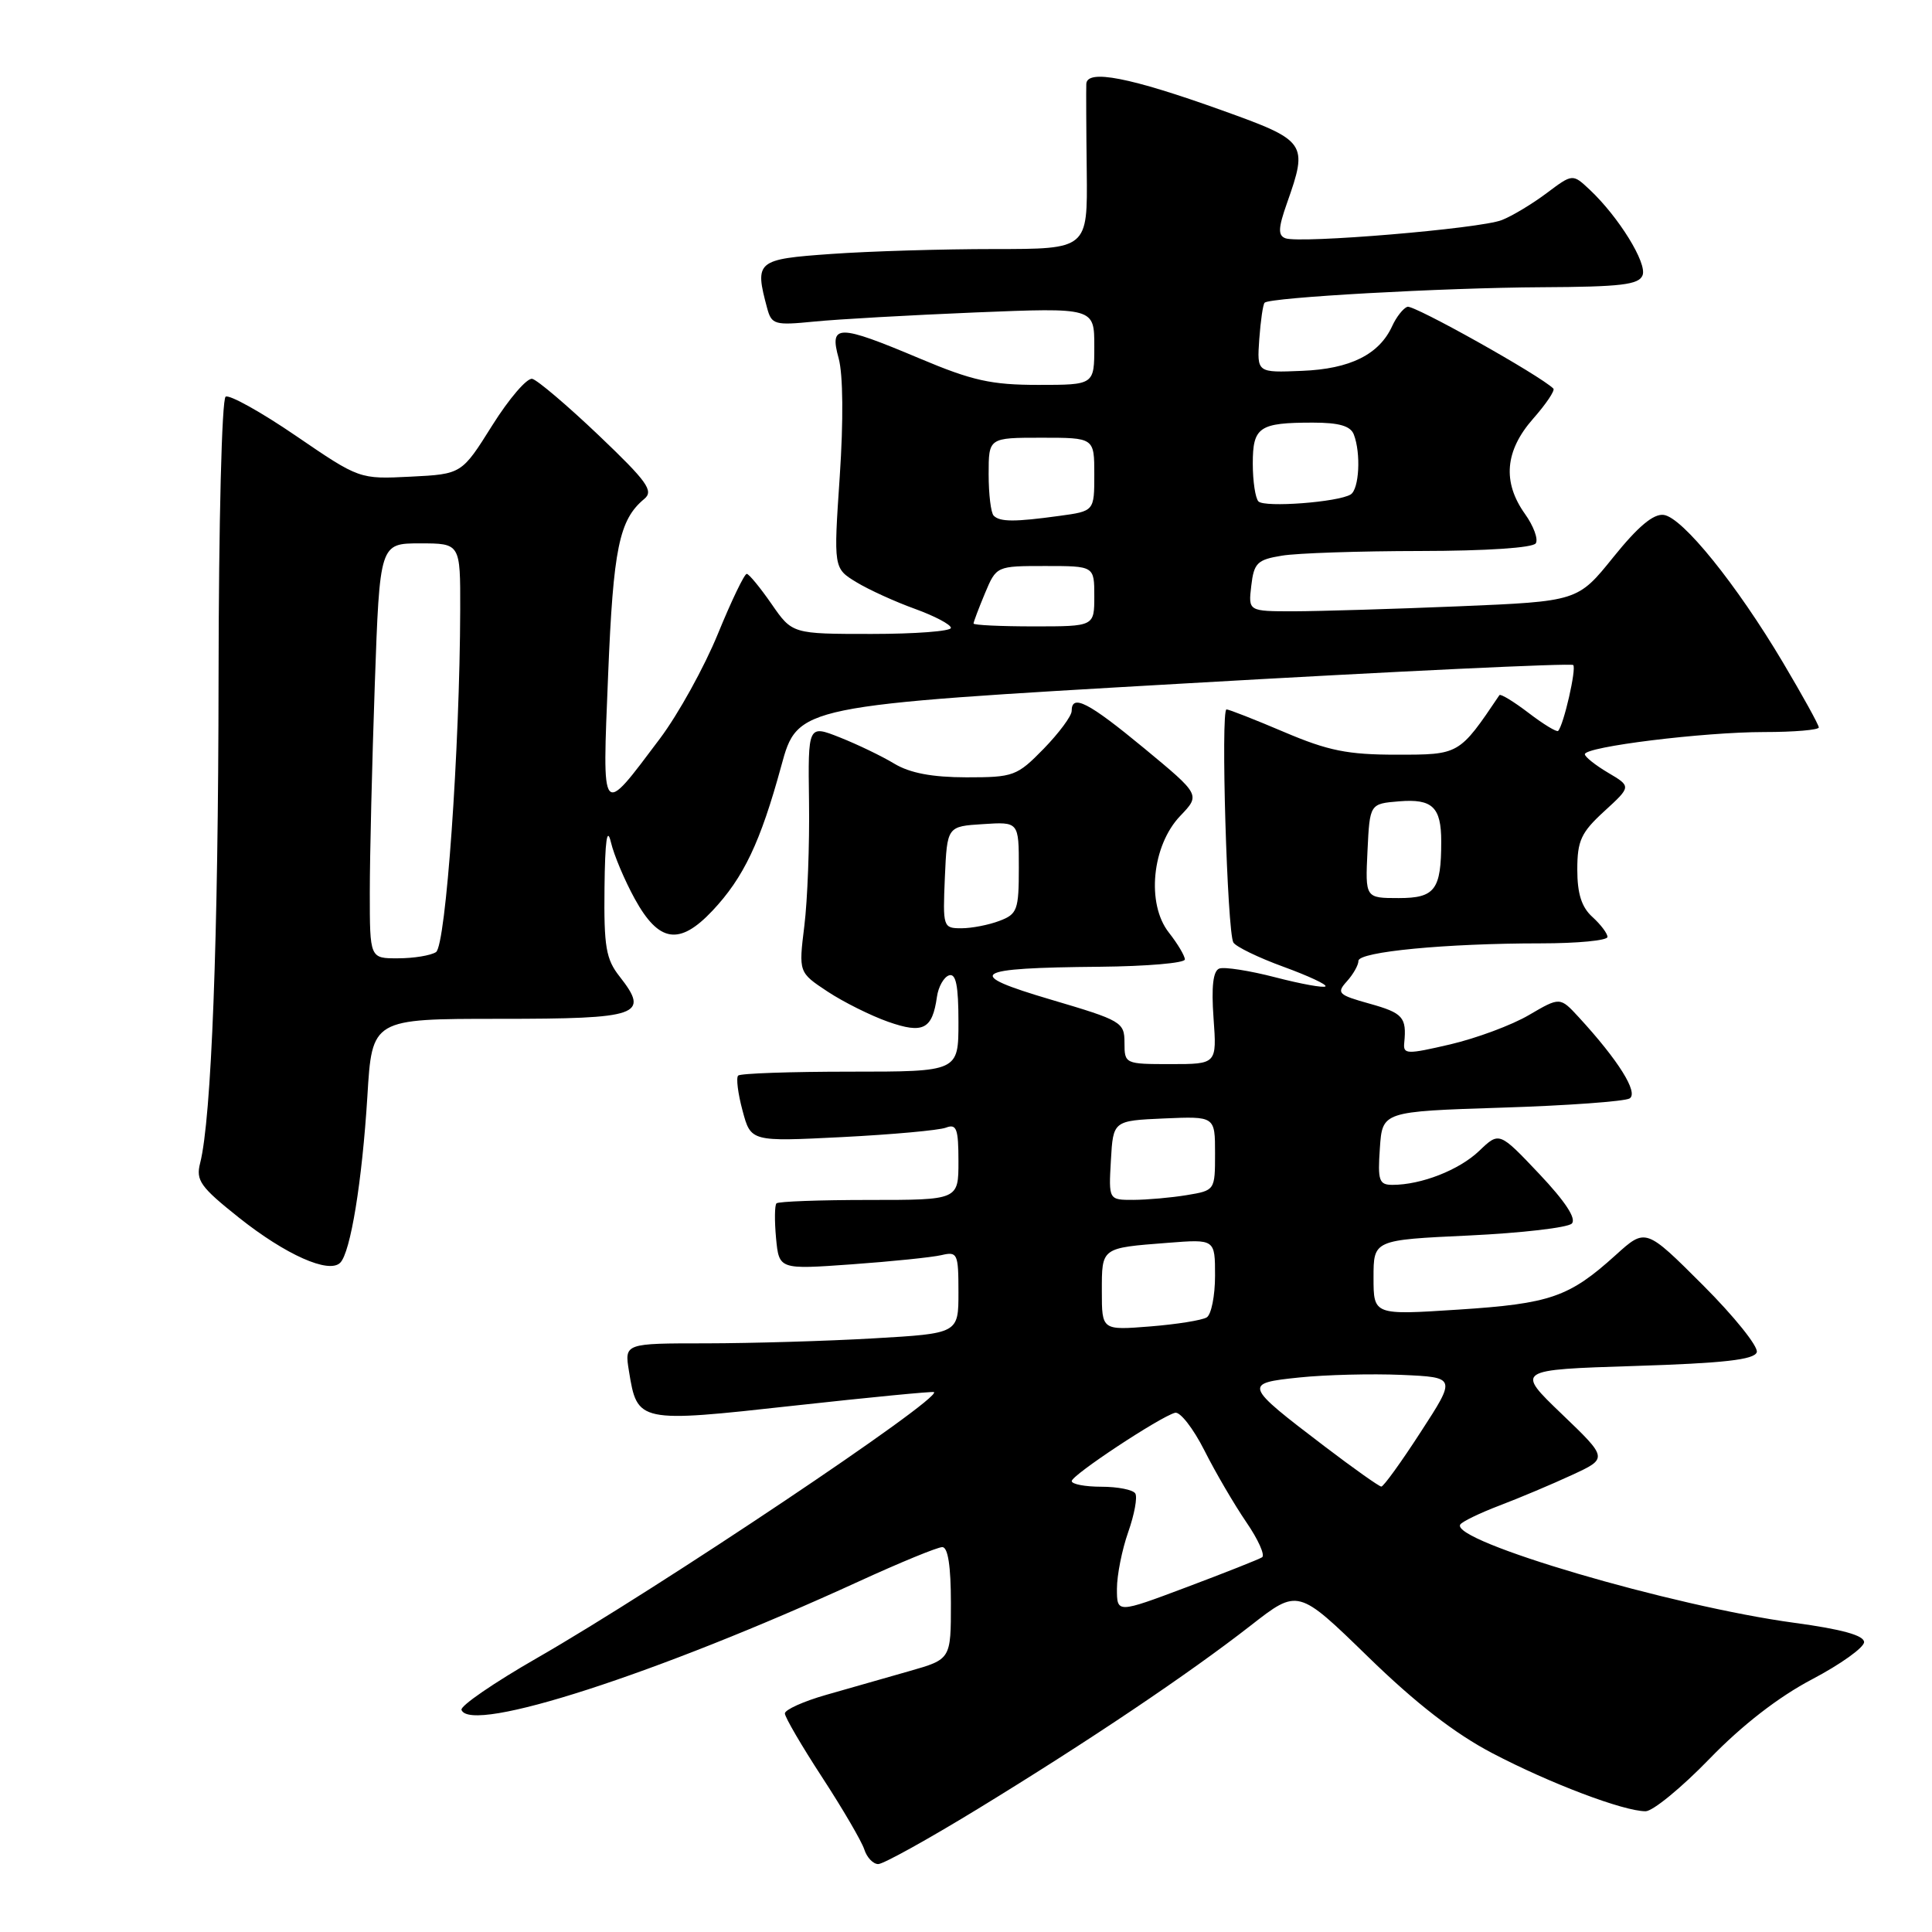 <?xml version="1.0" encoding="UTF-8" standalone="no"?>
<!DOCTYPE svg PUBLIC "-//W3C//DTD SVG 1.1//EN" "http://www.w3.org/Graphics/SVG/1.1/DTD/svg11.dtd" >
<svg xmlns="http://www.w3.org/2000/svg" xmlns:xlink="http://www.w3.org/1999/xlink" version="1.1" viewBox="0 0 256 256">
 <g >
 <path fill="currentColor"
d=" M 129.56 239.69 C 144.30 230.68 157.52 221.79 165.75 215.37 C 171.99 210.50 171.99 210.50 181.25 219.51 C 187.59 225.69 192.78 229.71 197.75 232.31 C 205.38 236.31 215.13 240.00 218.05 240.00 C 219.00 240.00 222.81 236.88 226.51 233.06 C 230.85 228.58 235.68 224.84 240.12 222.51 C 243.90 220.52 247.00 218.30 247.00 217.59 C 247.00 216.70 244.05 215.88 237.75 215.03 C 221.55 212.84 192.15 204.19 193.49 202.01 C 193.74 201.62 196.09 200.48 198.72 199.48 C 201.35 198.48 205.65 196.67 208.28 195.45 C 213.07 193.24 213.07 193.24 206.95 187.37 C 200.83 181.50 200.83 181.50 216.58 181.00 C 228.40 180.63 232.45 180.17 232.78 179.18 C 233.02 178.45 229.81 174.45 225.64 170.28 C 218.06 162.71 218.06 162.71 214.09 166.30 C 207.92 171.88 205.43 172.74 193.24 173.53 C 182.00 174.26 182.00 174.26 182.00 169.28 C 182.00 164.30 182.00 164.30 194.65 163.71 C 201.60 163.38 207.73 162.67 208.27 162.13 C 208.91 161.49 207.42 159.21 203.96 155.55 C 198.66 149.95 198.66 149.95 196.01 152.49 C 193.36 155.03 188.33 157.00 184.51 157.00 C 182.73 157.00 182.54 156.45 182.84 152.14 C 183.17 147.28 183.17 147.28 198.96 146.77 C 207.65 146.50 215.28 145.94 215.93 145.55 C 217.14 144.80 214.45 140.50 209.20 134.79 C 206.71 132.09 206.71 132.09 202.59 134.50 C 200.33 135.83 195.64 137.57 192.19 138.38 C 186.39 139.73 185.91 139.72 186.07 138.17 C 186.40 134.79 185.91 134.23 181.47 132.99 C 177.31 131.83 177.06 131.59 178.47 130.03 C 179.31 129.10 180.00 127.88 180.00 127.32 C 180.00 126.11 191.61 125.00 204.15 125.00 C 209.02 125.00 213.00 124.62 213.00 124.15 C 213.00 123.69 212.10 122.50 211.00 121.50 C 209.57 120.21 209.00 118.42 209.00 115.23 C 209.00 111.39 209.50 110.31 212.58 107.49 C 216.16 104.21 216.16 104.21 213.08 102.39 C 211.39 101.39 210.00 100.28 210.00 99.94 C 210.00 98.94 225.73 97.00 233.75 97.00 C 237.74 97.00 241.00 96.72 241.00 96.39 C 241.00 96.05 238.86 92.18 236.25 87.78 C 230.10 77.43 222.95 68.57 220.46 68.23 C 219.10 68.04 217.06 69.75 213.78 73.82 C 209.06 79.68 209.06 79.68 193.28 80.34 C 184.60 80.70 174.78 80.99 171.45 81.00 C 165.40 81.00 165.40 81.00 165.80 77.62 C 166.15 74.60 166.59 74.16 169.85 73.63 C 171.86 73.29 180.11 73.02 188.19 73.01 C 196.96 73.00 203.13 72.59 203.50 71.99 C 203.85 71.44 203.20 69.68 202.06 68.09 C 199.06 63.87 199.41 59.74 203.13 55.50 C 204.86 53.54 206.07 51.74 205.83 51.49 C 204.09 49.75 187.29 40.34 186.48 40.65 C 185.92 40.86 185.02 42.01 184.48 43.19 C 182.76 46.97 178.91 48.89 172.52 49.14 C 166.55 49.39 166.55 49.39 166.86 44.94 C 167.04 42.50 167.35 40.32 167.57 40.11 C 168.26 39.41 191.18 38.13 204.28 38.06 C 214.78 38.01 217.17 37.73 217.65 36.47 C 218.27 34.87 214.48 28.74 210.65 25.14 C 208.38 23.01 208.38 23.01 204.94 25.59 C 203.05 27.01 200.38 28.62 199.00 29.16 C 196.14 30.30 172.23 32.30 170.32 31.57 C 169.32 31.19 169.37 30.21 170.53 26.92 C 173.35 18.93 173.15 18.65 161.92 14.62 C 149.75 10.25 144.03 9.13 143.94 11.12 C 143.91 11.88 143.93 17.11 144.00 22.75 C 144.11 33.00 144.11 33.00 131.71 33.00 C 124.89 33.00 115.19 33.29 110.15 33.65 C 100.23 34.35 99.97 34.57 101.65 40.83 C 102.24 43.01 102.64 43.13 107.89 42.61 C 110.97 42.30 120.59 41.76 129.25 41.40 C 145.00 40.76 145.00 40.76 145.00 45.88 C 145.00 51.00 145.00 51.00 137.58 51.00 C 131.35 51.00 128.83 50.44 121.86 47.50 C 111.02 42.93 109.86 42.93 111.13 47.49 C 111.71 49.63 111.77 55.70 111.27 63.14 C 110.45 75.30 110.45 75.30 113.47 77.14 C 115.13 78.15 118.63 79.74 121.24 80.68 C 123.86 81.63 126.00 82.76 126.00 83.20 C 126.00 83.64 121.27 84.00 115.49 84.00 C 104.98 84.00 104.98 84.00 102.24 80.04 C 100.73 77.86 99.25 76.06 98.95 76.04 C 98.64 76.02 96.92 79.60 95.12 84.00 C 93.32 88.40 89.87 94.64 87.45 97.86 C 79.56 108.35 79.80 108.64 80.58 89.42 C 81.26 72.66 82.04 68.87 85.37 66.11 C 86.65 65.05 85.77 63.82 79.33 57.68 C 75.18 53.73 71.22 50.37 70.53 50.20 C 69.84 50.04 67.46 52.81 65.23 56.36 C 61.18 62.82 61.18 62.82 54.41 63.16 C 47.63 63.50 47.63 63.50 39.21 57.75 C 34.59 54.59 30.39 52.26 29.90 52.56 C 29.39 52.87 28.98 69.21 28.96 89.81 C 28.93 124.45 28.02 148.24 26.52 154.11 C 25.93 156.41 26.54 157.27 31.68 161.36 C 37.86 166.27 43.58 168.82 45.08 167.32 C 46.45 165.95 47.98 156.57 48.68 145.25 C 49.30 135.00 49.30 135.00 66.18 135.00 C 84.79 135.00 86.13 134.53 82.10 129.39 C 80.29 127.10 80.01 125.45 80.10 117.62 C 80.17 111.35 80.44 109.47 80.95 111.60 C 81.35 113.31 82.78 116.68 84.11 119.10 C 87.30 124.90 90.02 125.32 94.40 120.68 C 98.53 116.29 100.76 111.61 103.52 101.50 C 105.70 93.50 105.70 93.50 156.83 90.57 C 184.96 88.95 208.19 87.85 208.46 88.12 C 208.91 88.58 207.20 96.07 206.46 96.85 C 206.28 97.04 204.51 95.97 202.54 94.46 C 200.56 92.95 198.83 91.90 198.68 92.11 C 193.33 100.04 193.39 100.00 185.05 100.00 C 178.57 100.00 175.99 99.48 170.16 97.00 C 166.28 95.35 162.84 94.00 162.52 94.00 C 161.73 94.00 162.61 123.55 163.43 124.89 C 163.78 125.45 166.76 126.90 170.06 128.10 C 173.35 129.30 175.86 130.47 175.63 130.70 C 175.41 130.93 172.42 130.39 168.99 129.50 C 165.56 128.61 162.21 128.09 161.56 128.34 C 160.74 128.65 160.50 130.73 160.80 134.90 C 161.24 141.00 161.24 141.00 155.12 141.00 C 149.07 141.00 149.00 140.97 149.00 138.17 C 149.00 135.44 148.61 135.22 139.27 132.46 C 127.58 129.01 128.70 128.25 145.75 128.10 C 151.94 128.04 157.00 127.61 157.00 127.13 C 157.00 126.66 156.05 125.06 154.88 123.57 C 151.88 119.76 152.63 112.04 156.39 108.11 C 159.06 105.32 159.06 105.32 151.62 99.16 C 144.21 93.04 142.00 91.90 142.00 94.21 C 142.00 94.87 140.33 97.12 138.30 99.21 C 134.75 102.84 134.31 103.00 128.05 103.00 C 123.51 102.99 120.58 102.44 118.50 101.19 C 116.85 100.19 113.60 98.63 111.28 97.71 C 107.06 96.04 107.06 96.04 107.20 106.27 C 107.28 111.90 107.00 119.28 106.58 122.68 C 105.82 128.85 105.82 128.85 109.66 131.39 C 111.77 132.78 115.38 134.58 117.68 135.39 C 122.32 137.02 123.54 136.40 124.15 132.08 C 124.34 130.75 125.06 129.47 125.75 129.24 C 126.67 128.94 127.00 130.60 127.00 135.42 C 127.00 142.00 127.00 142.00 112.67 142.00 C 104.78 142.00 98.10 142.23 97.81 142.52 C 97.52 142.81 97.78 144.90 98.39 147.16 C 99.49 151.28 99.49 151.28 111.59 150.67 C 118.24 150.33 124.43 149.77 125.34 149.42 C 126.75 148.88 127.00 149.55 127.00 153.89 C 127.00 159.00 127.00 159.00 115.17 159.00 C 108.66 159.00 103.13 159.20 102.89 159.45 C 102.64 159.69 102.62 161.77 102.83 164.06 C 103.23 168.22 103.23 168.22 112.87 167.53 C 118.16 167.15 123.51 166.60 124.75 166.31 C 126.87 165.81 127.00 166.09 127.00 171.24 C 127.00 176.69 127.00 176.69 115.75 177.34 C 109.56 177.70 99.60 177.99 93.62 178.00 C 82.74 178.00 82.74 178.00 83.34 181.68 C 84.44 188.51 84.58 188.54 105.18 186.26 C 115.26 185.15 123.62 184.34 123.76 184.46 C 124.76 185.33 87.28 210.44 71.15 219.70 C 65.45 222.97 60.95 226.06 61.15 226.57 C 62.37 229.79 87.03 221.81 113.77 209.56 C 119.24 207.05 124.23 205.00 124.86 205.00 C 125.61 205.00 126.00 207.52 126.00 212.43 C 126.00 219.86 126.00 219.86 120.50 221.43 C 117.47 222.29 112.53 223.71 109.50 224.57 C 106.47 225.43 104.00 226.55 104.00 227.04 C 104.00 227.53 106.23 231.35 108.95 235.52 C 111.67 239.69 114.17 243.98 114.52 245.05 C 114.86 246.12 115.69 247.00 116.37 247.00 C 117.05 247.00 122.98 243.71 129.56 239.69 Z  M 148.00 210.52 C 148.00 208.72 148.67 205.35 149.49 203.02 C 150.31 200.69 150.74 198.38 150.43 197.89 C 150.13 197.40 148.11 197.00 145.94 197.00 C 143.77 197.00 142.00 196.66 142.01 196.25 C 142.02 195.45 153.68 187.75 155.70 187.20 C 156.36 187.02 158.11 189.26 159.59 192.19 C 161.06 195.11 163.56 199.38 165.14 201.69 C 166.72 203.99 167.66 206.09 167.23 206.35 C 166.81 206.62 162.31 208.40 157.23 210.31 C 148.00 213.78 148.00 213.78 148.00 210.52 Z  M 175.50 191.64 C 164.79 183.49 164.72 183.29 172.20 182.52 C 175.66 182.16 181.75 182.01 185.73 182.18 C 192.96 182.50 192.96 182.50 188.25 189.75 C 185.67 193.74 183.32 196.99 183.03 196.98 C 182.74 196.97 179.35 194.57 175.50 191.64 Z  M 146.00 171.11 C 146.00 165.27 145.87 165.37 154.75 164.68 C 161.00 164.19 161.00 164.19 161.00 169.04 C 161.00 171.70 160.50 174.19 159.90 174.56 C 159.29 174.94 155.91 175.48 152.40 175.76 C 146.00 176.27 146.00 176.27 146.00 171.11 Z  M 147.20 153.75 C 147.50 148.50 147.50 148.50 154.25 148.20 C 161.00 147.91 161.00 147.91 161.00 152.82 C 161.00 157.73 160.99 157.74 157.25 158.36 C 155.19 158.70 152.01 158.98 150.20 158.99 C 146.90 159.00 146.90 159.00 147.20 153.75 Z  M 49.00 118.25 C 49.00 113.44 49.30 101.06 49.66 90.75 C 50.32 72.00 50.32 72.00 55.66 72.00 C 61.00 72.00 61.00 72.00 60.98 80.75 C 60.93 99.19 59.08 125.33 57.77 126.16 C 57.07 126.61 54.81 126.98 52.75 126.98 C 49.00 127.00 49.00 127.00 49.00 118.25 Z  M 125.20 116.25 C 125.50 109.50 125.50 109.50 130.25 109.20 C 135.00 108.89 135.00 108.89 135.00 114.97 C 135.00 120.58 134.80 121.13 132.43 122.02 C 131.02 122.56 128.75 123.00 127.39 123.00 C 124.96 123.00 124.92 122.85 125.20 116.25 Z  M 181.20 112.75 C 181.50 106.50 181.50 106.50 185.40 106.18 C 189.80 105.82 190.97 106.94 190.97 111.50 C 190.97 117.90 190.15 119.00 185.34 119.00 C 180.90 119.00 180.90 119.00 181.20 112.75 Z  M 129.00 82.62 C 129.00 82.41 129.68 80.61 130.51 78.62 C 132.03 75.00 132.03 75.00 138.51 75.00 C 145.00 75.00 145.00 75.00 145.00 79.00 C 145.00 83.00 145.00 83.00 137.00 83.00 C 132.60 83.00 129.00 82.83 129.00 82.62 Z  M 131.67 68.33 C 131.30 67.97 131.00 65.49 131.00 62.83 C 131.00 58.00 131.00 58.00 138.00 58.00 C 145.00 58.00 145.00 58.00 145.00 62.86 C 145.00 67.73 145.00 67.73 140.36 68.36 C 134.46 69.17 132.50 69.17 131.67 68.33 Z  M 166.75 66.44 C 166.34 66.01 166.00 63.76 166.00 61.44 C 166.00 56.57 166.83 56.00 173.97 56.00 C 177.44 56.00 178.96 56.44 179.39 57.58 C 180.35 60.08 180.10 64.82 178.97 65.52 C 177.31 66.54 167.57 67.28 166.75 66.44 Z "/>
</g>
</svg>
